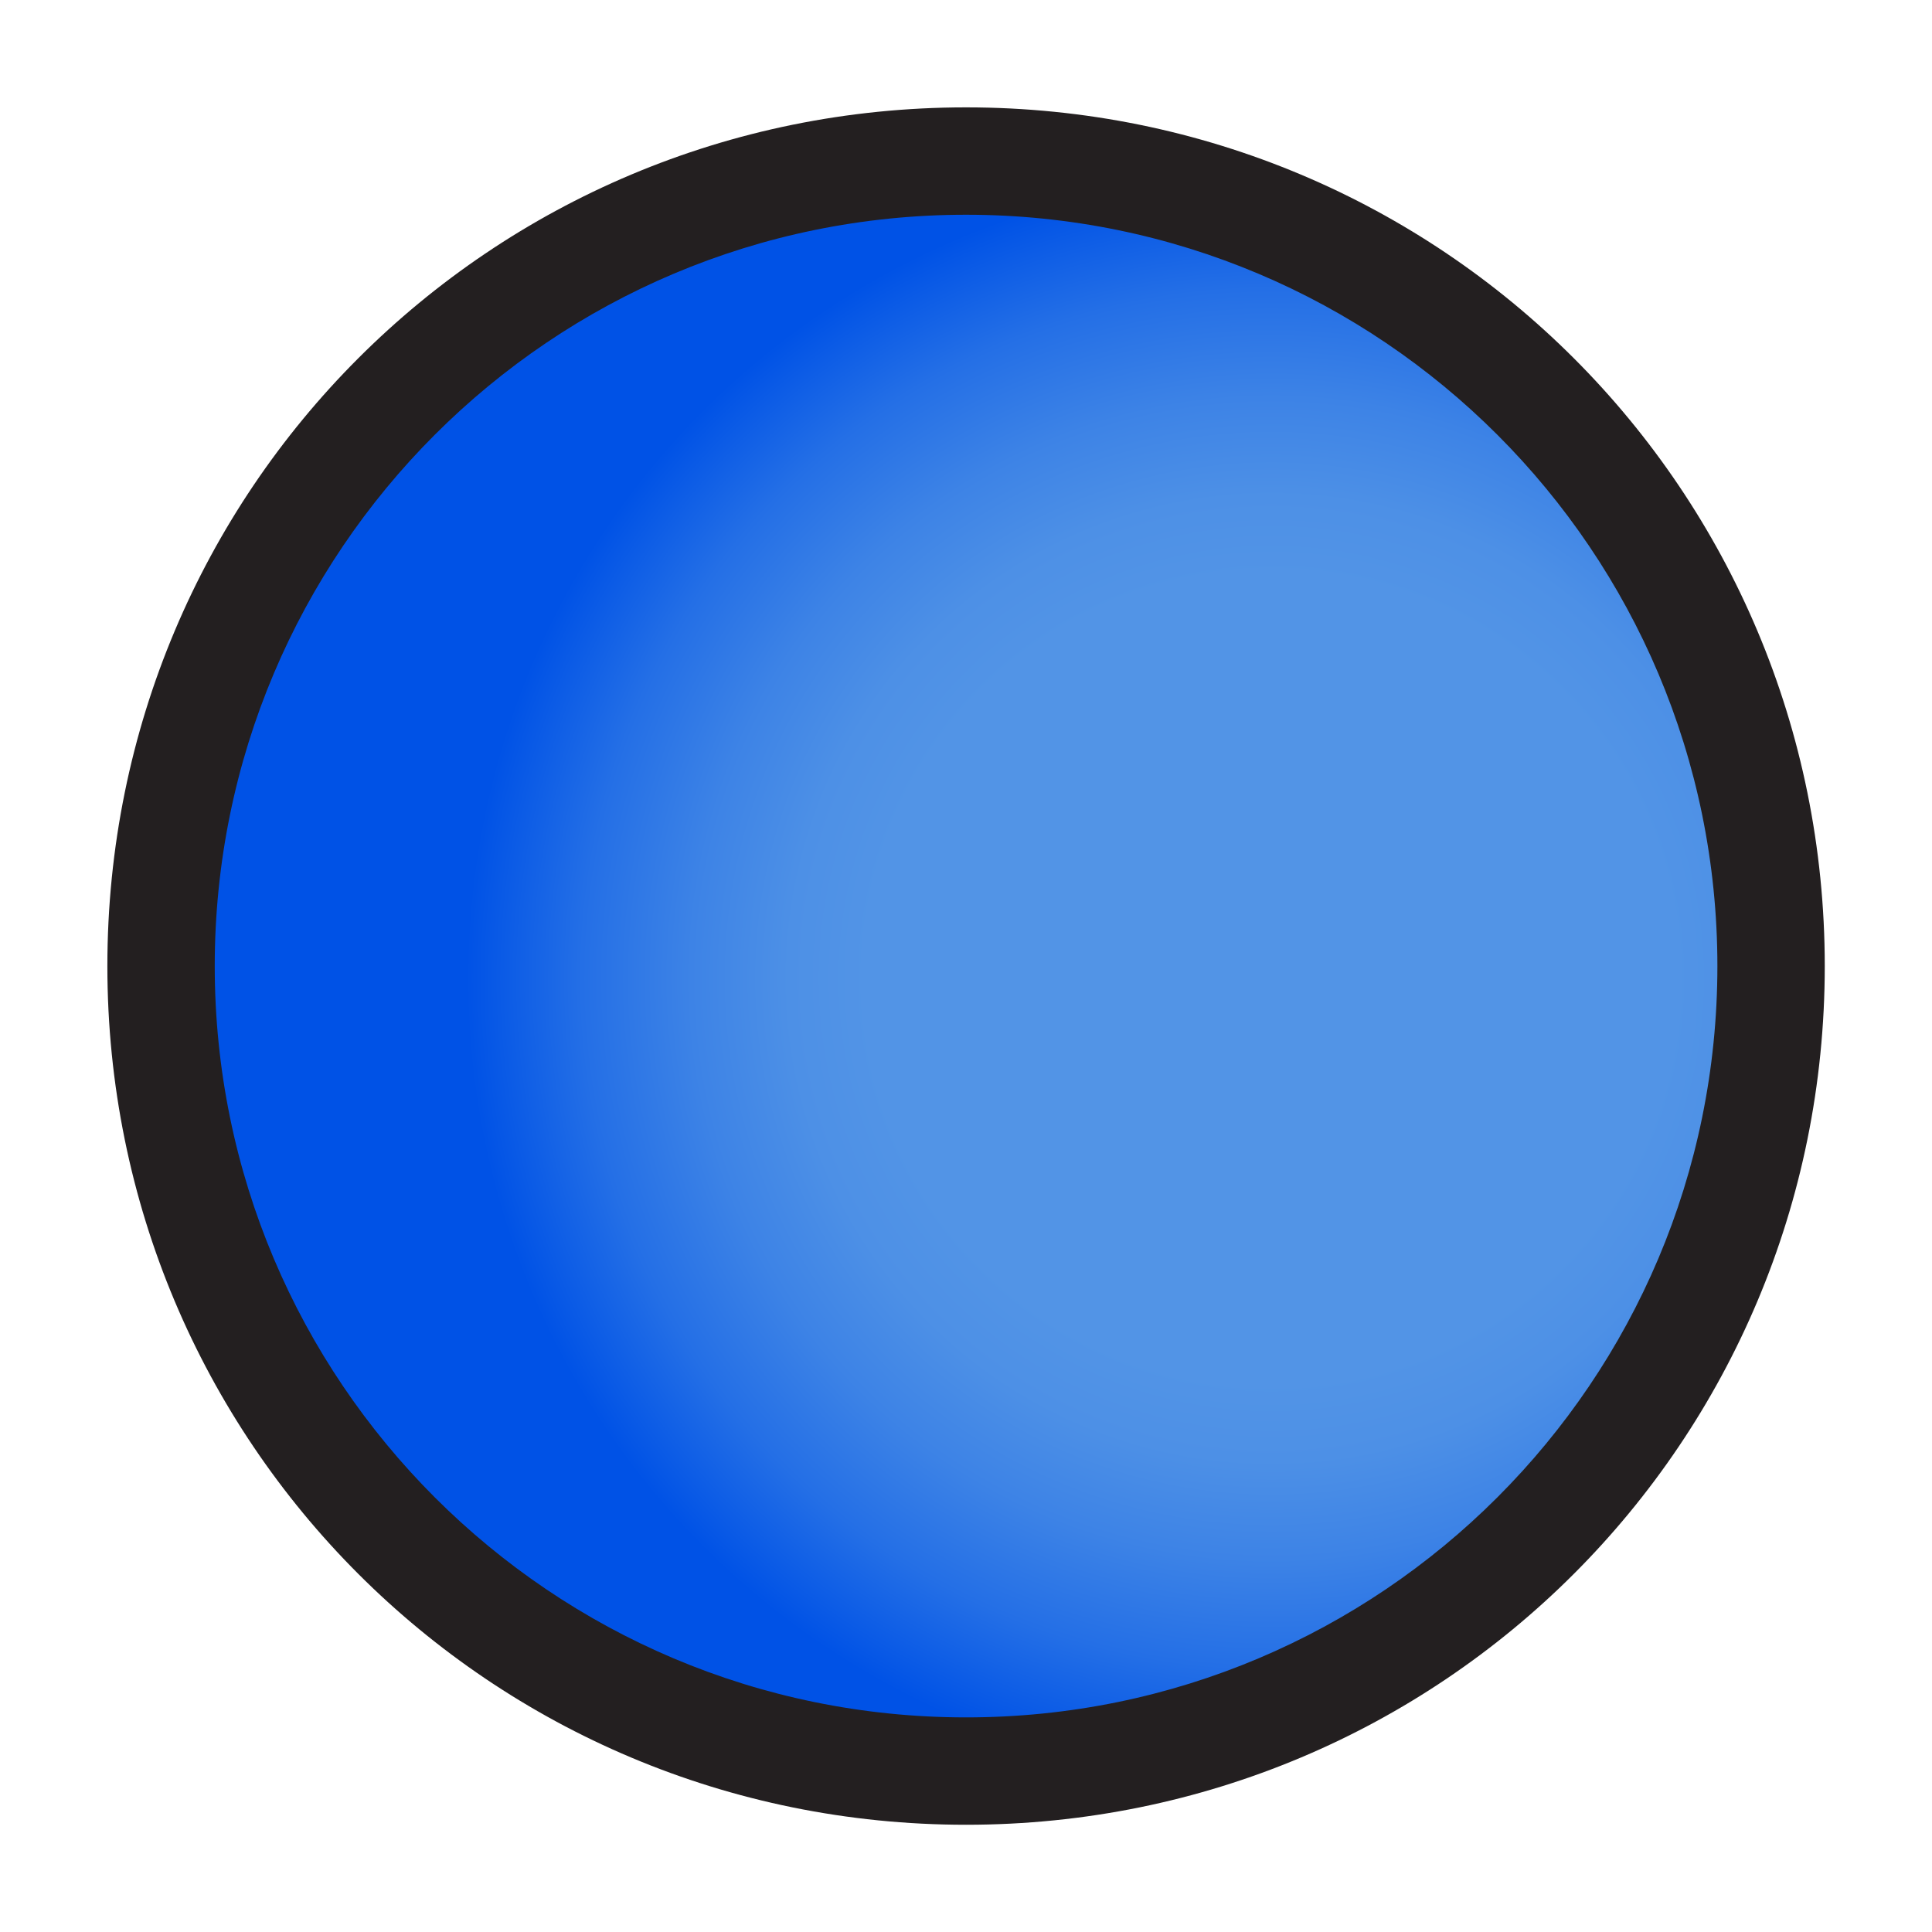 <?xml version="1.0" encoding="UTF-8" standalone="no"?>
<!-- Created with Inkscape (http://www.inkscape.org/) -->

<svg
   xmlns:dc="http://purl.org/dc/elements/1.1/"
   xmlns:cc="http://creativecommons.org/ns#"
   xmlns:rdf="http://www.w3.org/1999/02/22-rdf-syntax-ns#"
   xmlns:svg="http://www.w3.org/2000/svg"
   xmlns="http://www.w3.org/2000/svg"
   xmlns:xlink="http://www.w3.org/1999/xlink"
   xmlns:sodipodi="http://sodipodi.sourceforge.net/DTD/sodipodi-0.dtd"
   xmlns:inkscape="http://www.inkscape.org/namespaces/inkscape"
   width="14.287mm"
   height="14.287mm"
   viewBox="0 0 14.287 14.287"
   version="1.1"
   id="svg289569"
   inkscape:version="0.92.1 r15371"
   sodipodi:docname="Project_Icon.svg">
  <defs
     id="defs289563">
    <radialGradient
       id="SVGID_10949_"
       cx="5089.261"
       cy="205.261"
       r="23.386"
       gradientTransform="matrix(0.255,0,0,0.255,-1185.13,100.363)"
       gradientUnits="userSpaceOnUse"
       xlink:href="#radialGradient289418">
      <stop
         offset="0.5"
         style="stop-color:#5294E6"
         id="stop108542" />
      <stop
         offset="0.598"
         style="stop-color:#4D90E6"
         id="stop108544" />
      <stop
         offset="0.72"
         style="stop-color:#3D83E6"
         id="stop108546" />
      <stop
         offset="0.855"
         style="stop-color:#246FE6"
         id="stop108548" />
      <stop
         offset="0.998"
         style="stop-color:#0052E6"
         id="stop108550" />
      <stop
         offset="1"
         style="stop-color:#0052E6"
         id="stop108552" />
    </radialGradient>
    <radialGradient
       gradientUnits="userSpaceOnUse"
       gradientTransform="matrix(0.255,0,0,0.255,-1219.148,120.774)"
       r="23.386"
       cy="205.261"
       cx="5089.261"
       id="radialGradient289418">
      <stop
         id="stop289406"
         style="stop-color:#5294E6"
         offset="0.5" />
      <stop
         id="stop289408"
         style="stop-color:#4D90E6"
         offset="0.598" />
      <stop
         id="stop289410"
         style="stop-color:#3D83E6"
         offset="0.72" />
      <stop
         id="stop289412"
         style="stop-color:#246FE6"
         offset="0.855" />
      <stop
         id="stop289414"
         style="stop-color:#0052E6"
         offset="0.998" />
      <stop
         id="stop289416"
         style="stop-color:#0052E6"
         offset="1" />
    </radialGradient>
    <filter
       style="color-interpolation-filters:sRGB"
       inkscape:label="Lightness-Contrast"
       id="filter289422">
      <feColorMatrix
         values="0.21 0.72 0.072 0 0 0.21 0.72 0.072 0 0 0.21 0.72 0.072 0 0 0 0 0 1 0 "
         id="feColorMatrix289420"
         result="fbSourceGraphic" />
      <feColorMatrix
         result="fbSourceGraphicAlpha"
         in="fbSourceGraphic"
         values="0 0 0 -1 0 0 0 0 -1 0 0 0 0 -1 0 0 0 0 1 0"
         id="feColorMatrix289456" />
      <feColorMatrix
         id="feColorMatrix289458"
         values="1 0 0 0.203 -0 0 1 0 0.203 -0 0 0 1 0.203 -0 0 0 0 1 0"
         in="fbSourceGraphic" />
    </filter>
  </defs>
  <sodipodi:namedview
     id="base"
     pagecolor="#ffffff"
     bordercolor="#666666"
     borderopacity="1.0"
     inkscape:pageopacity="0.0"
     inkscape:pageshadow="2"
     inkscape:zoom="0.35"
     inkscape:cx="9.8570207"
     inkscape:cy="41.285715"
     inkscape:document-units="mm"
     inkscape:current-layer="layer1"
     showgrid="false"
     inkscape:window-width="690"
     inkscape:window-height="403"
     inkscape:window-x="200"
     inkscape:window-y="200"
     inkscape:window-maximized="0"
     fit-margin-top="0"
     fit-margin-left="0"
     fit-margin-right="0"
     fit-margin-bottom="0" />
  <g
     inkscape:label="Layer 1"
     inkscape:groupmode="layer"
     id="layer1"
     transform="translate(-103.225,-145.469)">
    <path
       style="fill:url(#SVGID_10949_);fill-opacity:1;stroke-width:0.265;filter:url(#filter289422)"
       inkscape:connector-curvature="0"
       class="st11127"
       d="m 110.369,158.566 c -3.281,0 -5.953,-2.672 -5.953,-5.953 0,-3.281 2.672,-5.953 5.953,-5.953 3.281,0 5.953,2.672 5.953,5.953 0,3.281 -2.672,5.953 -5.953,5.953 z"
       id="path108555" />
    <path
       style="fill:#231f20;stroke-width:0.265"
       inkscape:connector-curvature="0"
       class="st599"
       d="m 110.369,147.057 c 3.069,0 5.556,2.487 5.556,5.556 0,3.069 -2.487,5.556 -5.556,5.556 -3.069,0 -5.556,-2.487 -5.556,-5.556 0,-3.069 2.487,-5.556 5.556,-5.556 m 0,-0.794 c -3.519,0 -6.35,2.831 -6.35,6.35 0,3.519 2.831,6.35 6.35,6.35 3.519,0 6.35,-2.831 6.35,-6.35 0,-3.519 -2.831,-6.35 -6.35,-6.35 z"
       id="path108557" />
  </g>
</svg>
